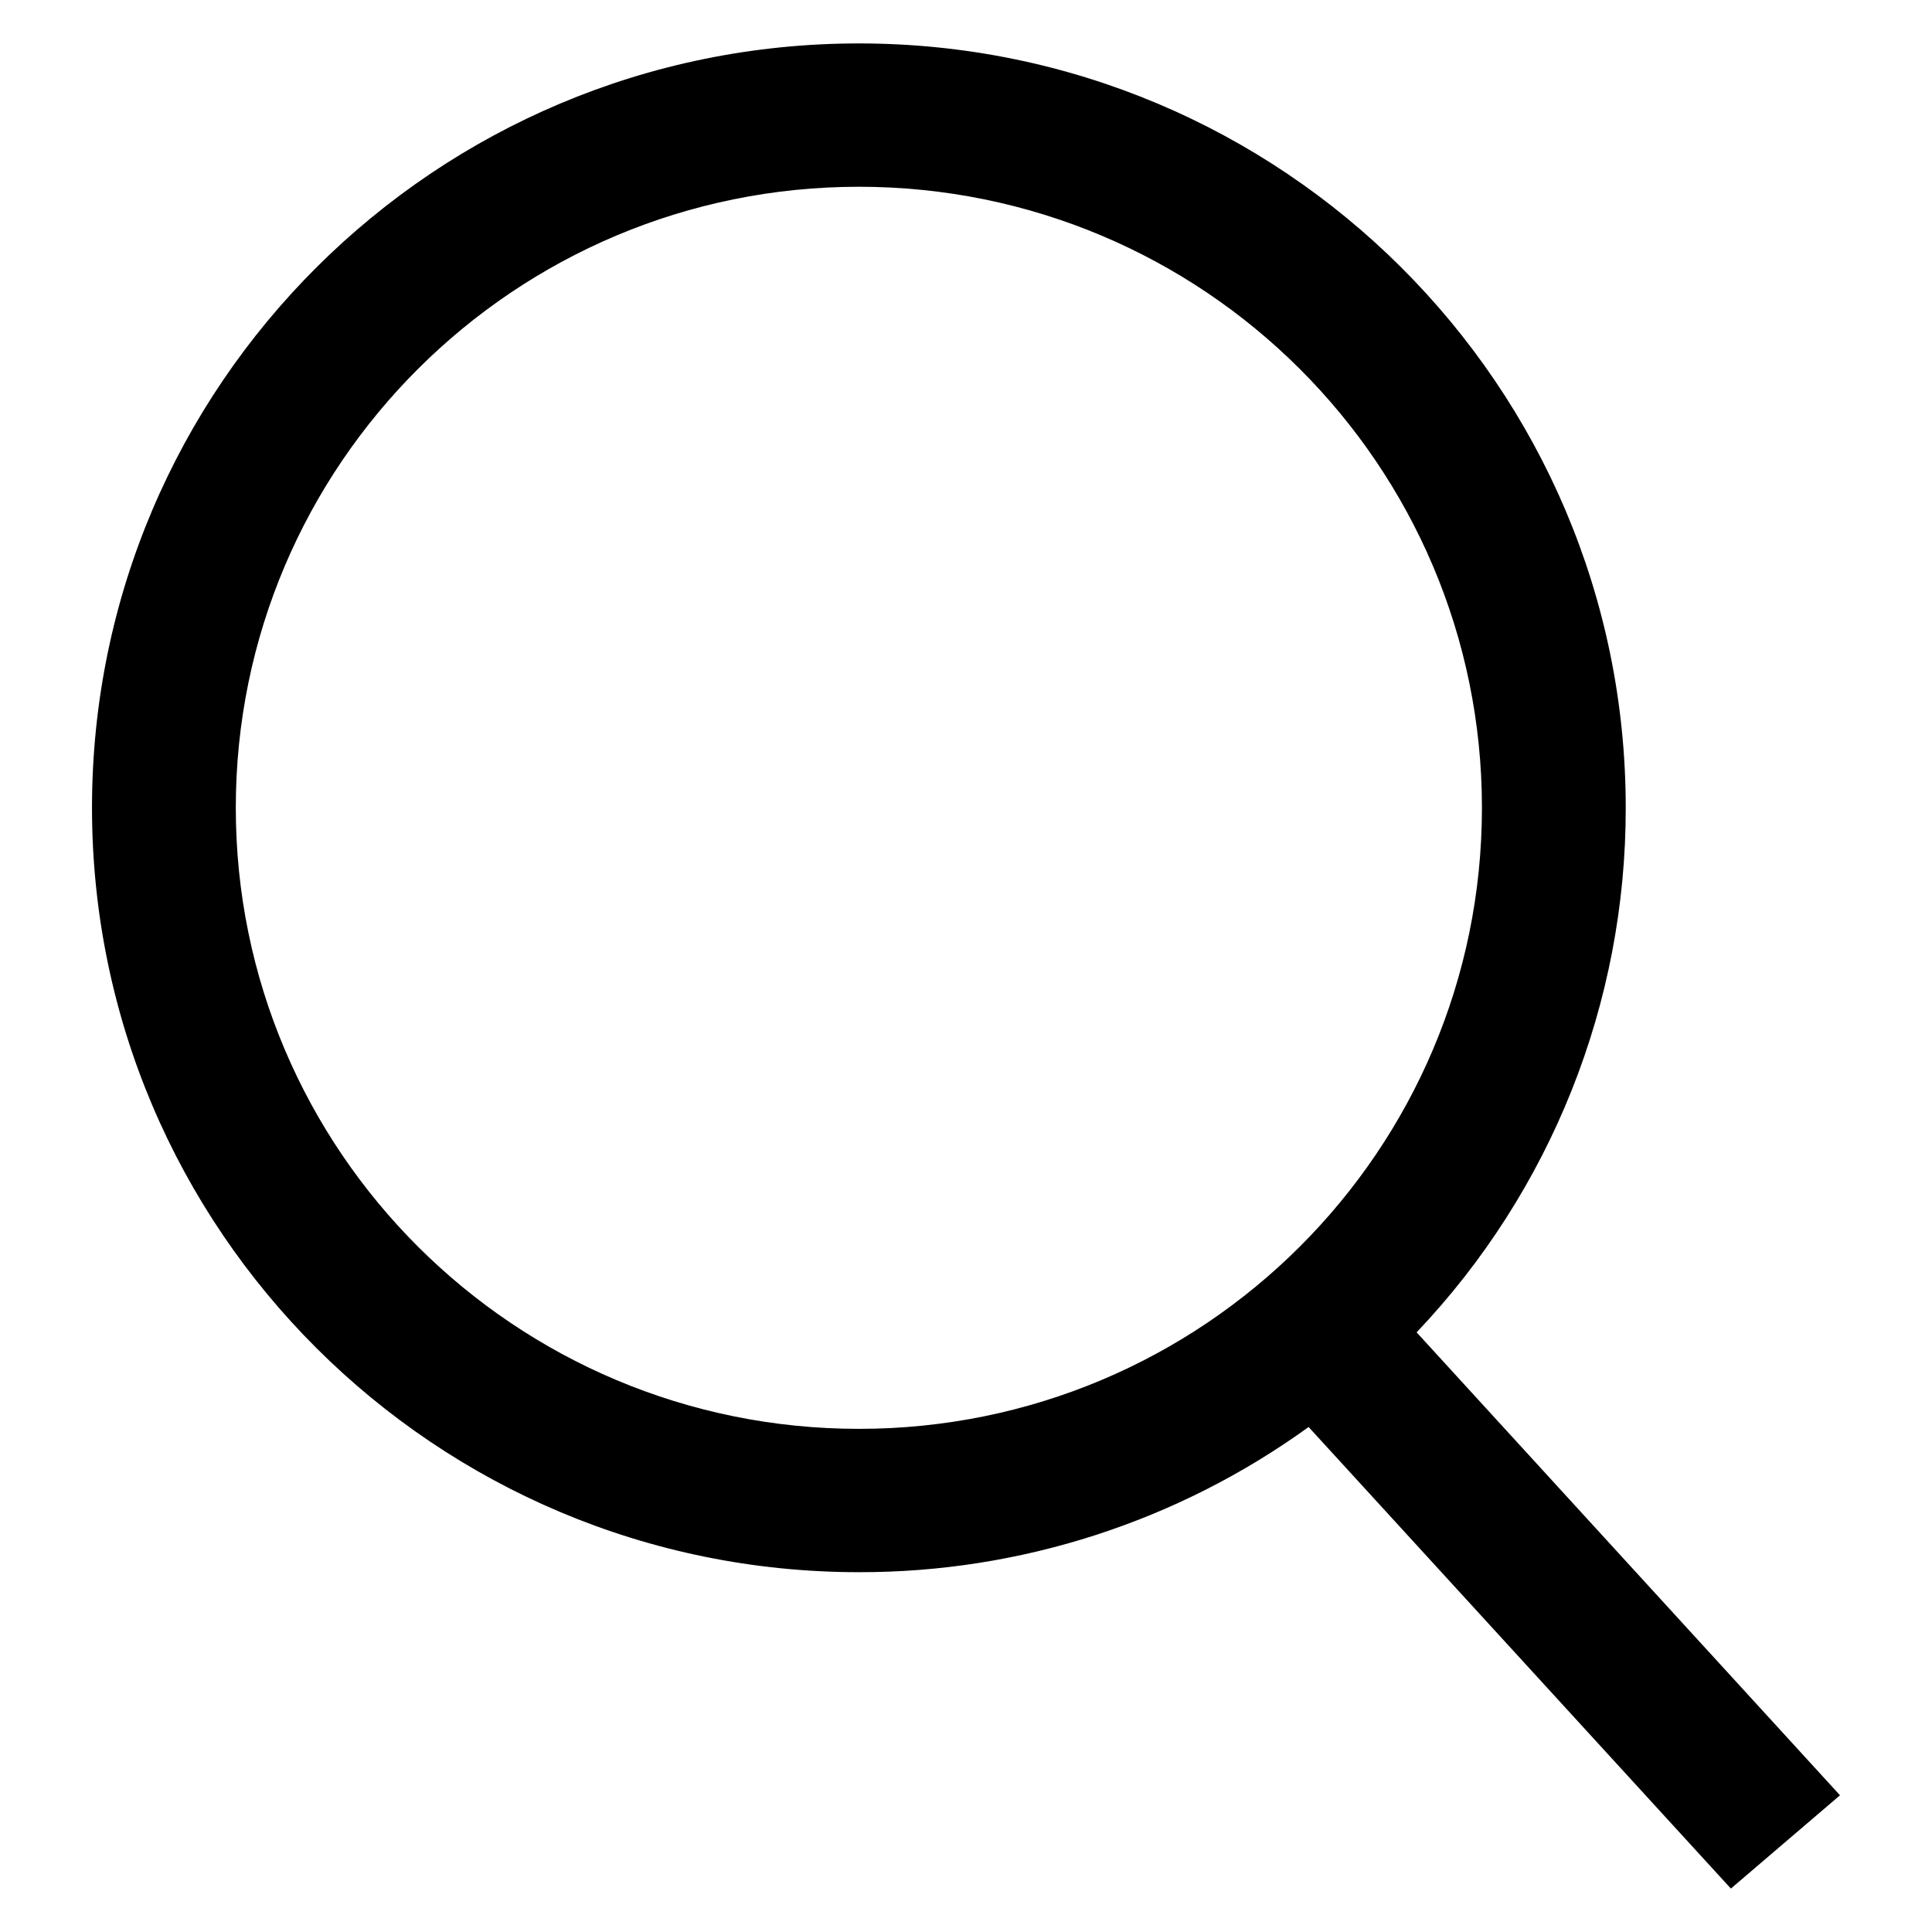 <svg viewBox="0 0 19 21" width="24" height="24" version="1.1" xmlns="http://www.w3.org/2000/svg" xmlns:xlink="http://www.w3.org/1999/xlink" stroke="none" stroke-width="1" fill="currentColor" fill-rule="nonzero">
  <g transform="translate(0, 0.472)">
    <path d="M14.398,14.01 L19,19.042 L17.814,20.056 L13.224,15.039 C11.802,16.067 10.091,16.62 8.336,16.617 C3.732,16.617 0,12.897 0,8.307 C0,3.718 3.732,0 8.336,0 C12.939,0 16.671,3.72 16.671,8.307 C16.674,10.43 15.86,12.472 14.398,14.01 Z M8.336,15.059 C12.077,15.059 15.108,12.037 15.108,8.308 C15.108,4.58 12.077,1.558 8.336,1.558 C4.595,1.558 1.563,4.58 1.563,8.308 C1.563,12.037 4.595,15.059 8.336,15.059 Z"/>
  </g>
</svg>